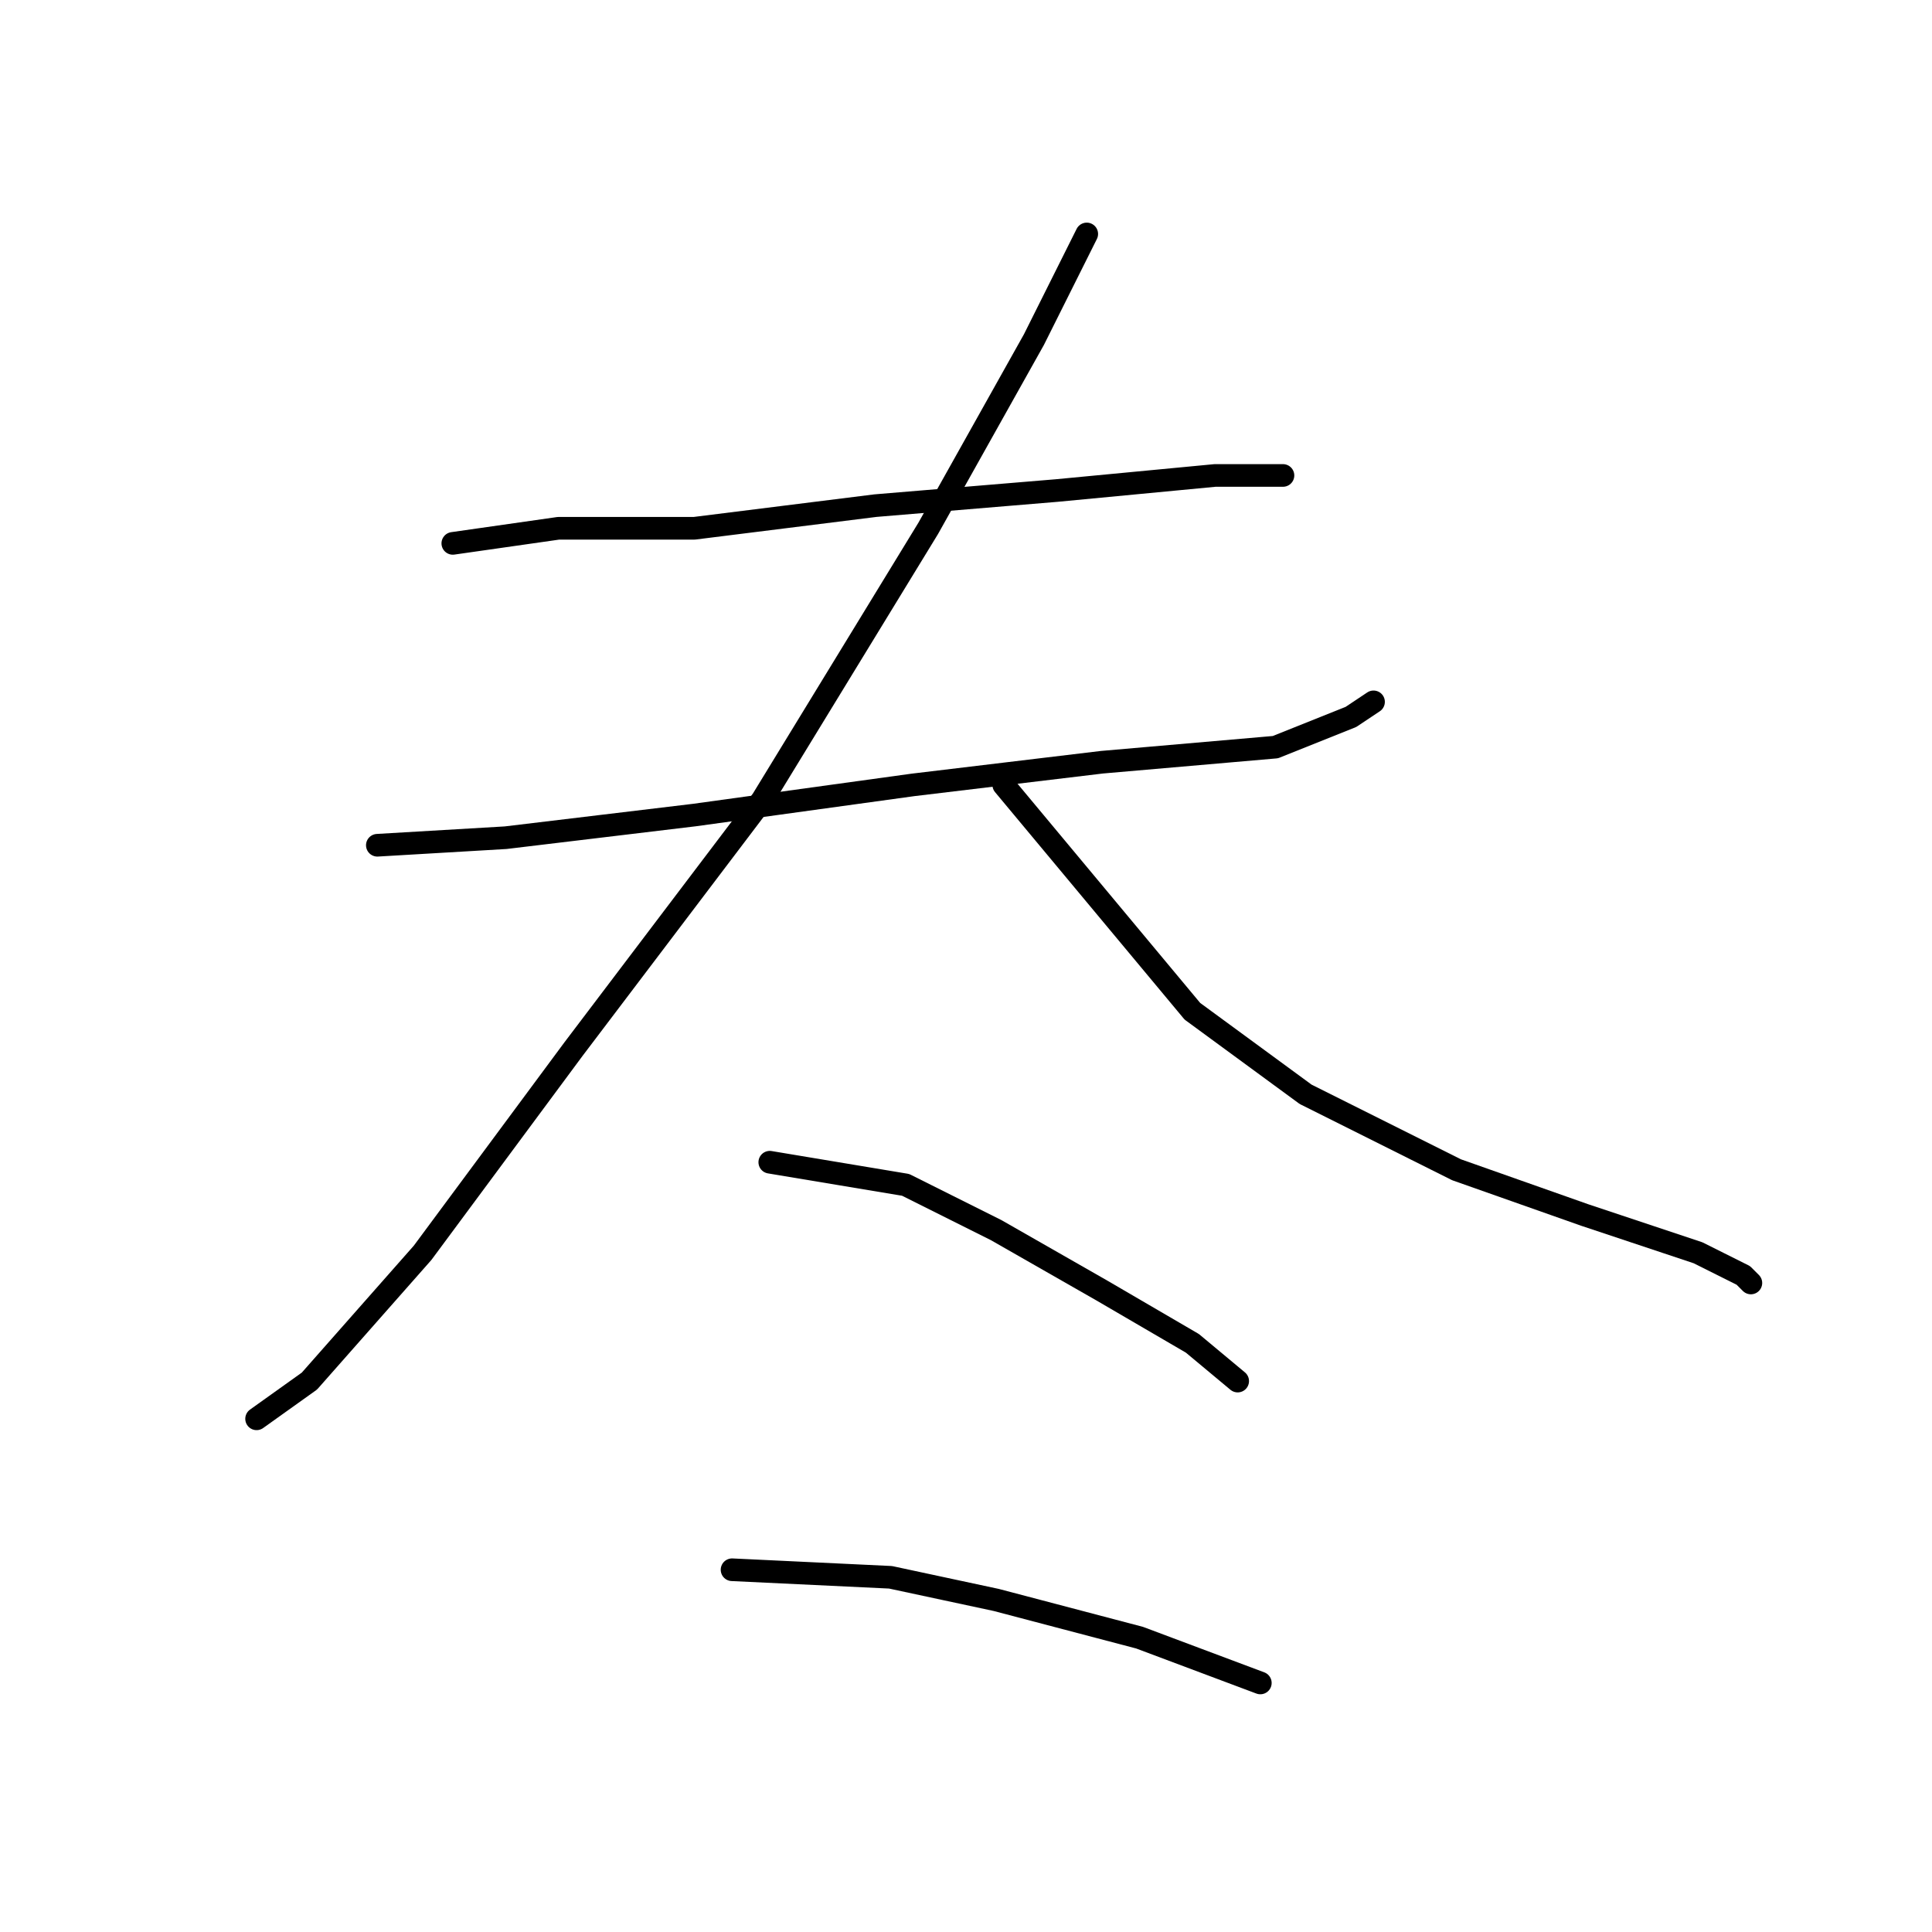 <?xml version="1.0" standalone="no"?>
    <svg width="256" height="256" xmlns="http://www.w3.org/2000/svg" version="1.1">
    <polyline stroke="black" stroke-width="3" stroke-linecap="round" fill="transparent" stroke-linejoin="round" points="60 72 74 70 92 70 116 67 140 65 161 63 170 63 170 63 " />
        <polyline stroke="black" stroke-width="3" stroke-linecap="round" fill="transparent" stroke-linejoin="round" points="50 112 67 111 92 108 121 104 146 101 169 99 179 95 182 93 182 93 " />
        <polyline stroke="black" stroke-width="3" stroke-linecap="round" fill="transparent" stroke-linejoin="round" points="144 31 137 45 123 70 101 106 76 139 56 166 41 183 34 188 34 188 " />
        <polyline stroke="black" stroke-width="3" stroke-linecap="round" fill="transparent" stroke-linejoin="round" points="133 104 158 134 173 145 193 155 210 161 225 166 231 169 232 170 232 170 " />
        <polyline stroke="black" stroke-width="3" stroke-linecap="round" fill="transparent" stroke-linejoin="round" points="102 154 120 157 132 163 146 171 158 178 164 183 164 183 " />
        <polyline stroke="black" stroke-width="3" stroke-linecap="round" fill="transparent" stroke-linejoin="round" points="97 208 118 209 132 212 151 217 167 223 167 223 " />
        </svg>